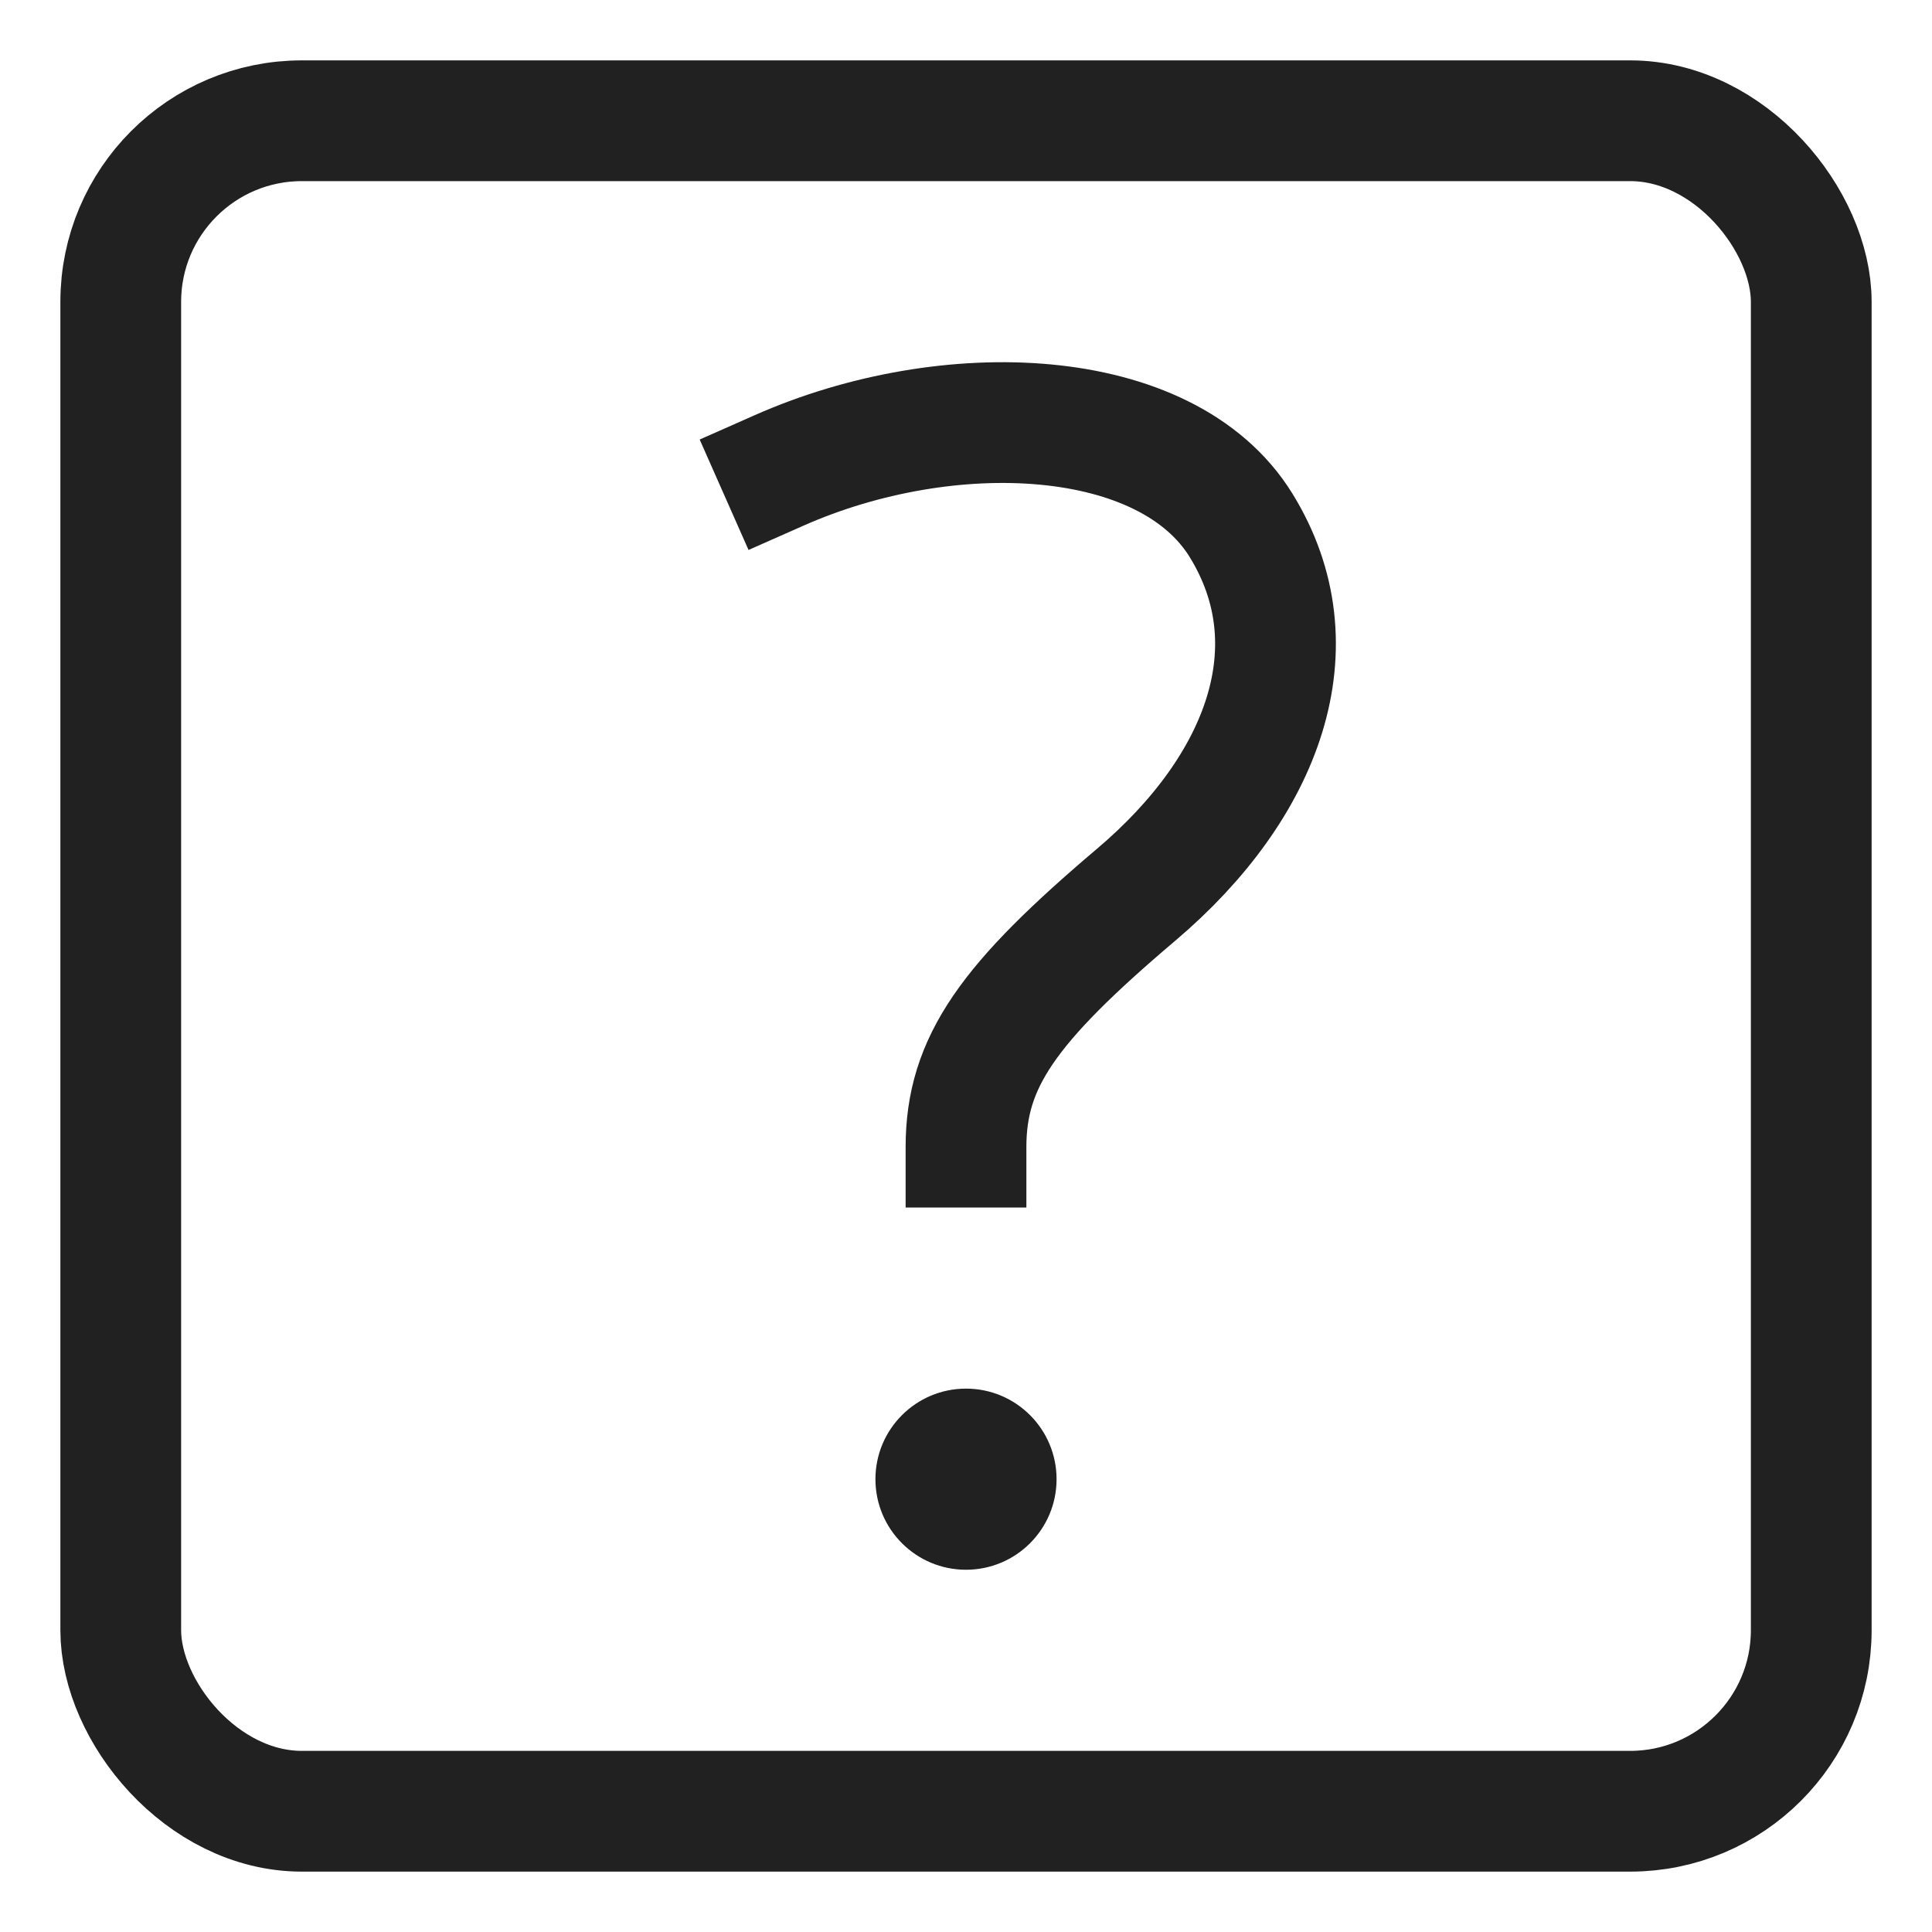 <svg xmlns="http://www.w3.org/2000/svg" height="32" width="32" viewBox="0 0 32 32"><title>s question</title><g stroke-linejoin="miter" fill="#212121" stroke-linecap="butt" class="nc-icon-wrapper"><rect x="2" y="2" width="28" height="28" rx="3" ry="3" fill="none" stroke="#212121" stroke-linecap="square" stroke-miterlimit="10" stroke-width="2"></rect><circle data-color="color-2" data-stroke="none" cx="16" cy="24.5" r="1.5" fill="#212121" stroke="none"></circle><path data-color="color-2" d="M12.908,7.79c2.792-1.235,6.412-1.09,7.647,.91s.382,4.324-1.735,6.118-2.82,2.77-2.82,4.182" fill="none" stroke="#212121" stroke-linecap="square" stroke-miterlimit="10" stroke-width="2"></path></g></svg>